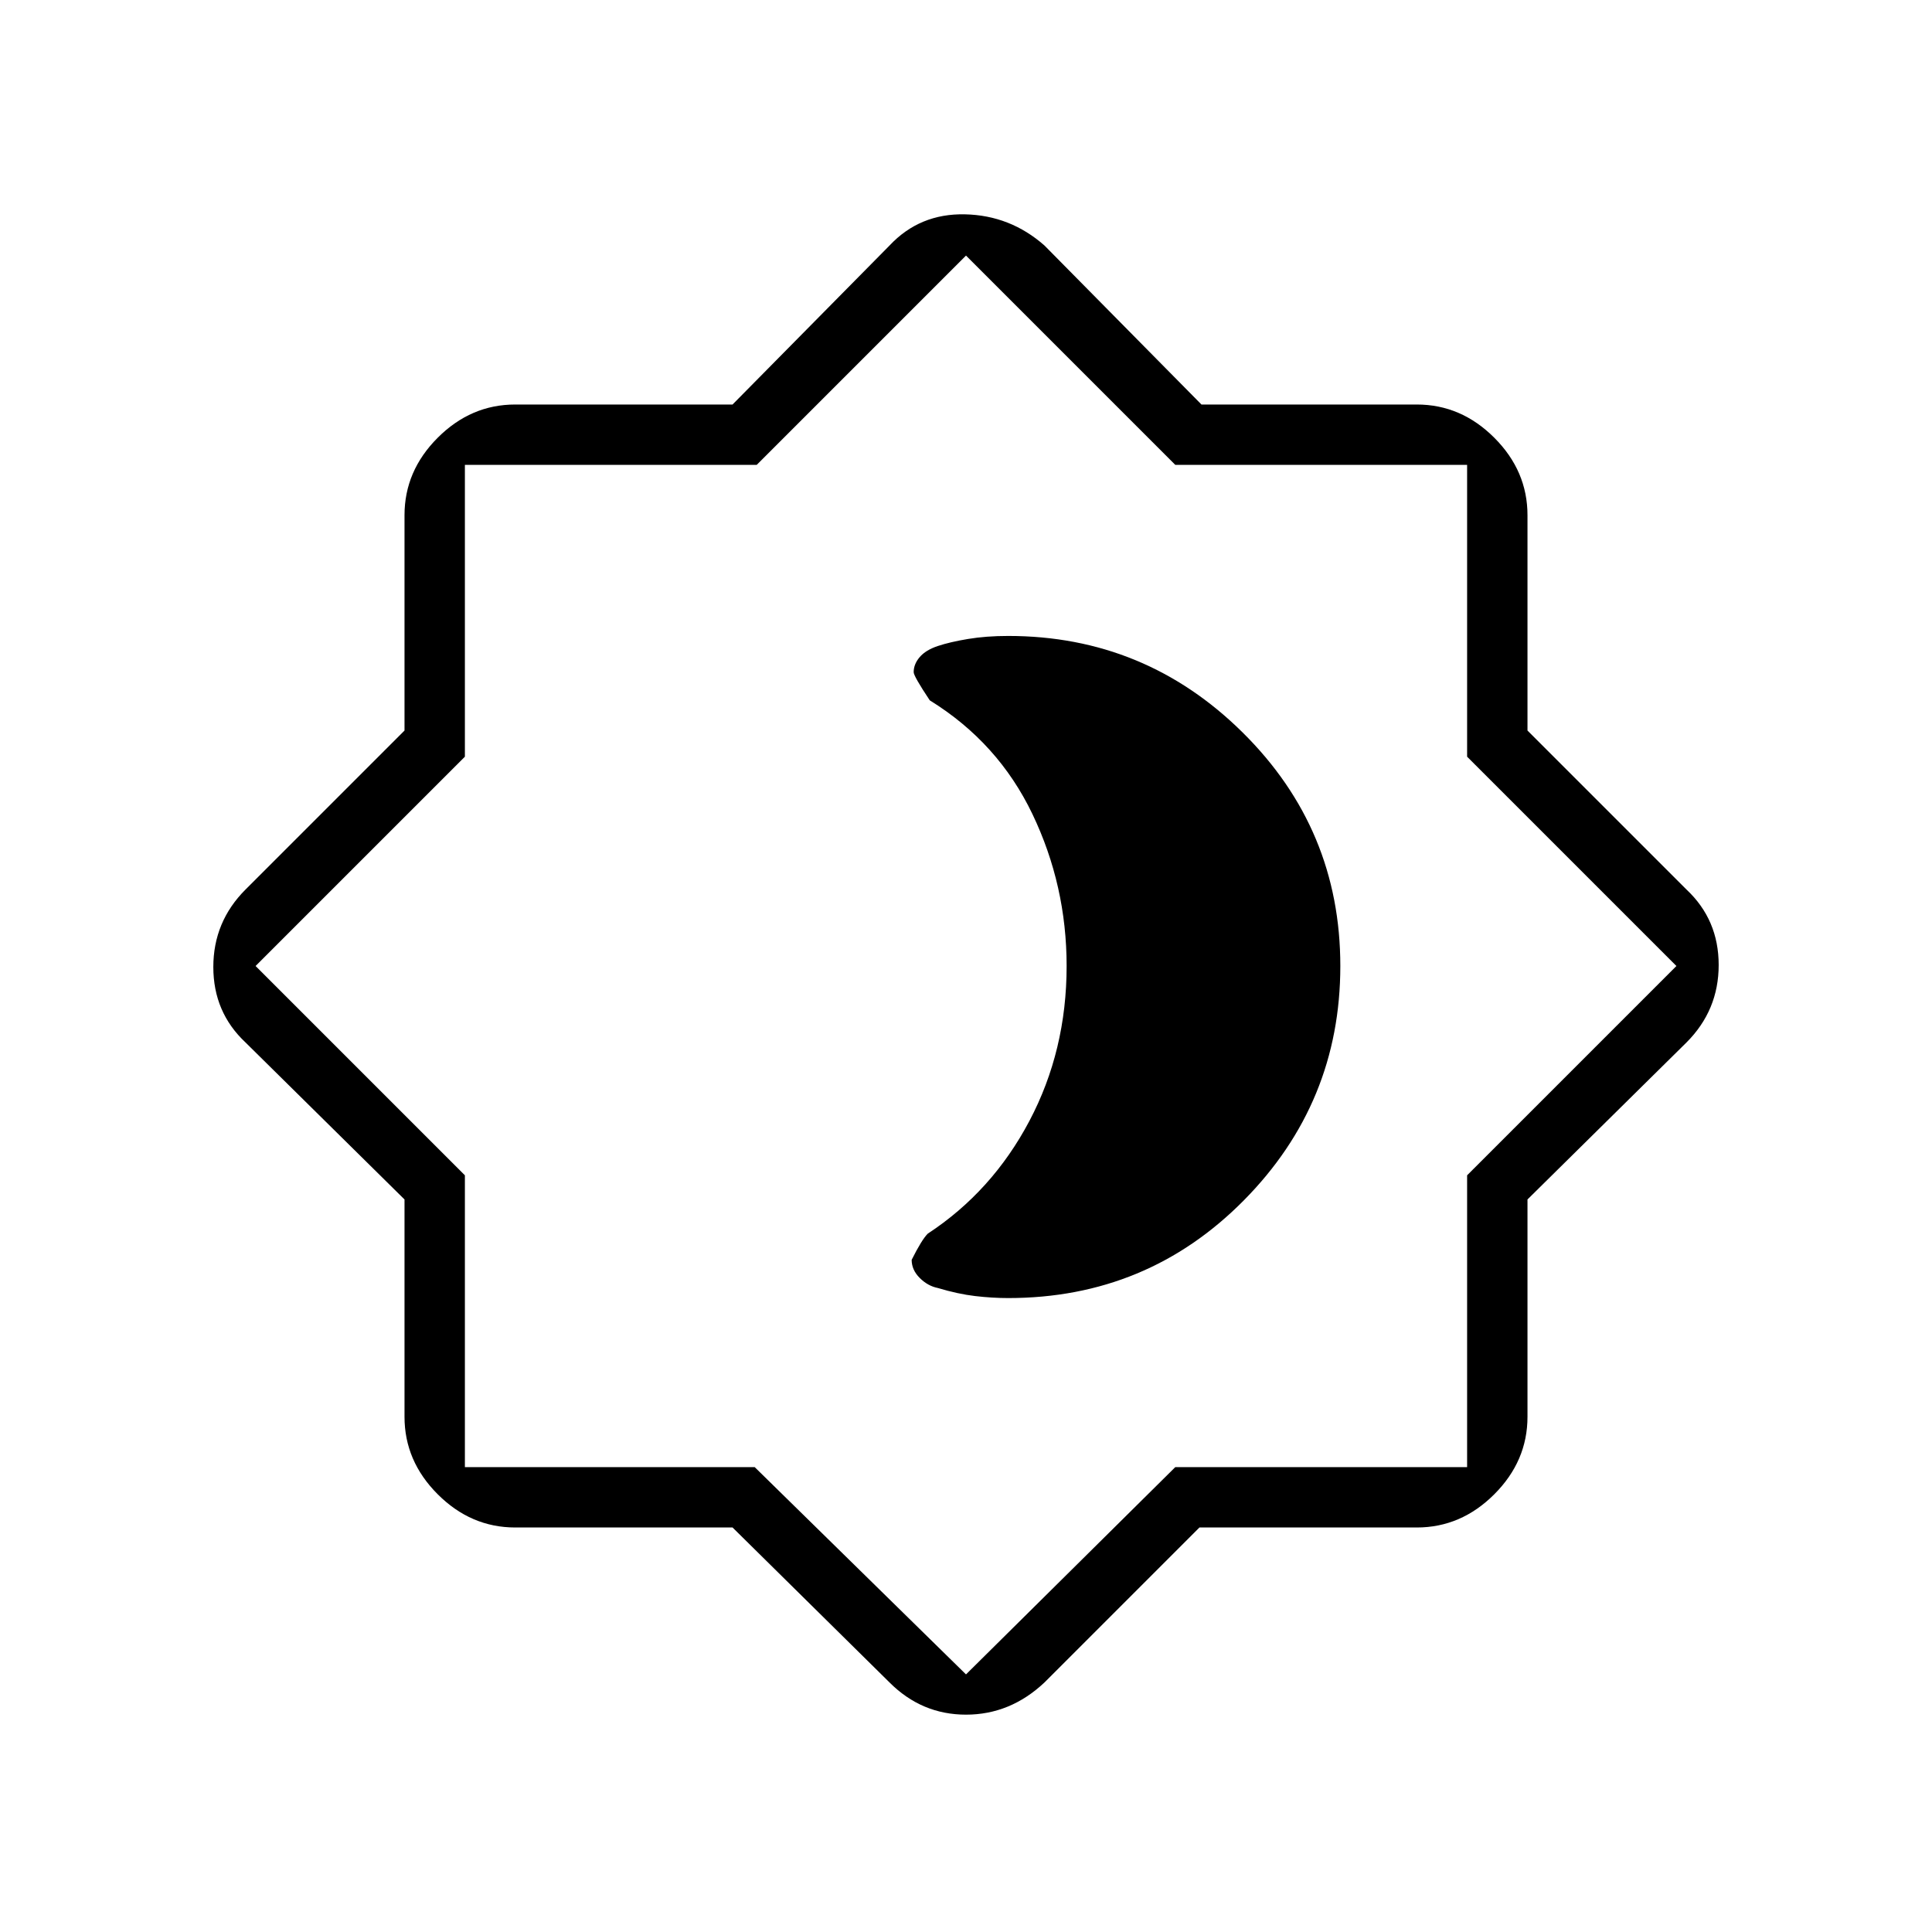 <svg xmlns="http://www.w3.org/2000/svg" height="48" width="48"><path d="M18.2 37.95h-5.4q-1.1 0-1.925-.825T10.05 35.2v-5.4L6.1 25.9q-.8-.75-.8-1.875t.8-1.925l3.95-3.95V12.8q0-1.1.825-1.925t1.925-.825h5.4l3.9-3.95q.75-.8 1.875-.775 1.125.025 1.975.775l3.9 3.95h5.35q1.1 0 1.925.825t.825 1.925v5.35l3.95 3.95q.8.75.8 1.875t-.8 1.925l-3.95 3.9v5.4q0 1.1-.825 1.925t-1.925.825h-5.4l-3.85 3.85q-.85.8-1.95.8t-1.9-.8ZM24 24Zm0 17.6 5.2-5.15h7.25V29.2l5.2-5.2-5.2-5.2v-7.25H29.2L24 6.35l-5.2 5.2h-7.25v7.25L6.35 24l5.2 5.2v7.25h7.2Zm1.05-9.35q3.45 0 5.85-2.425Q33.3 27.4 33.3 24q0-3.4-2.425-5.8t-5.825-2.4q-.55 0-1 .075-.45.075-.75.175-.3.1-.45.275-.15.175-.15.375 0 .1.4.7 1.7 1.05 2.55 2.825Q26.5 22 26.5 24q0 2.1-.925 3.85t-2.525 2.8q-.15.15-.4.65 0 .25.2.45t.45.25q.5.15.925.2.425.05.825.05Z"/></svg>